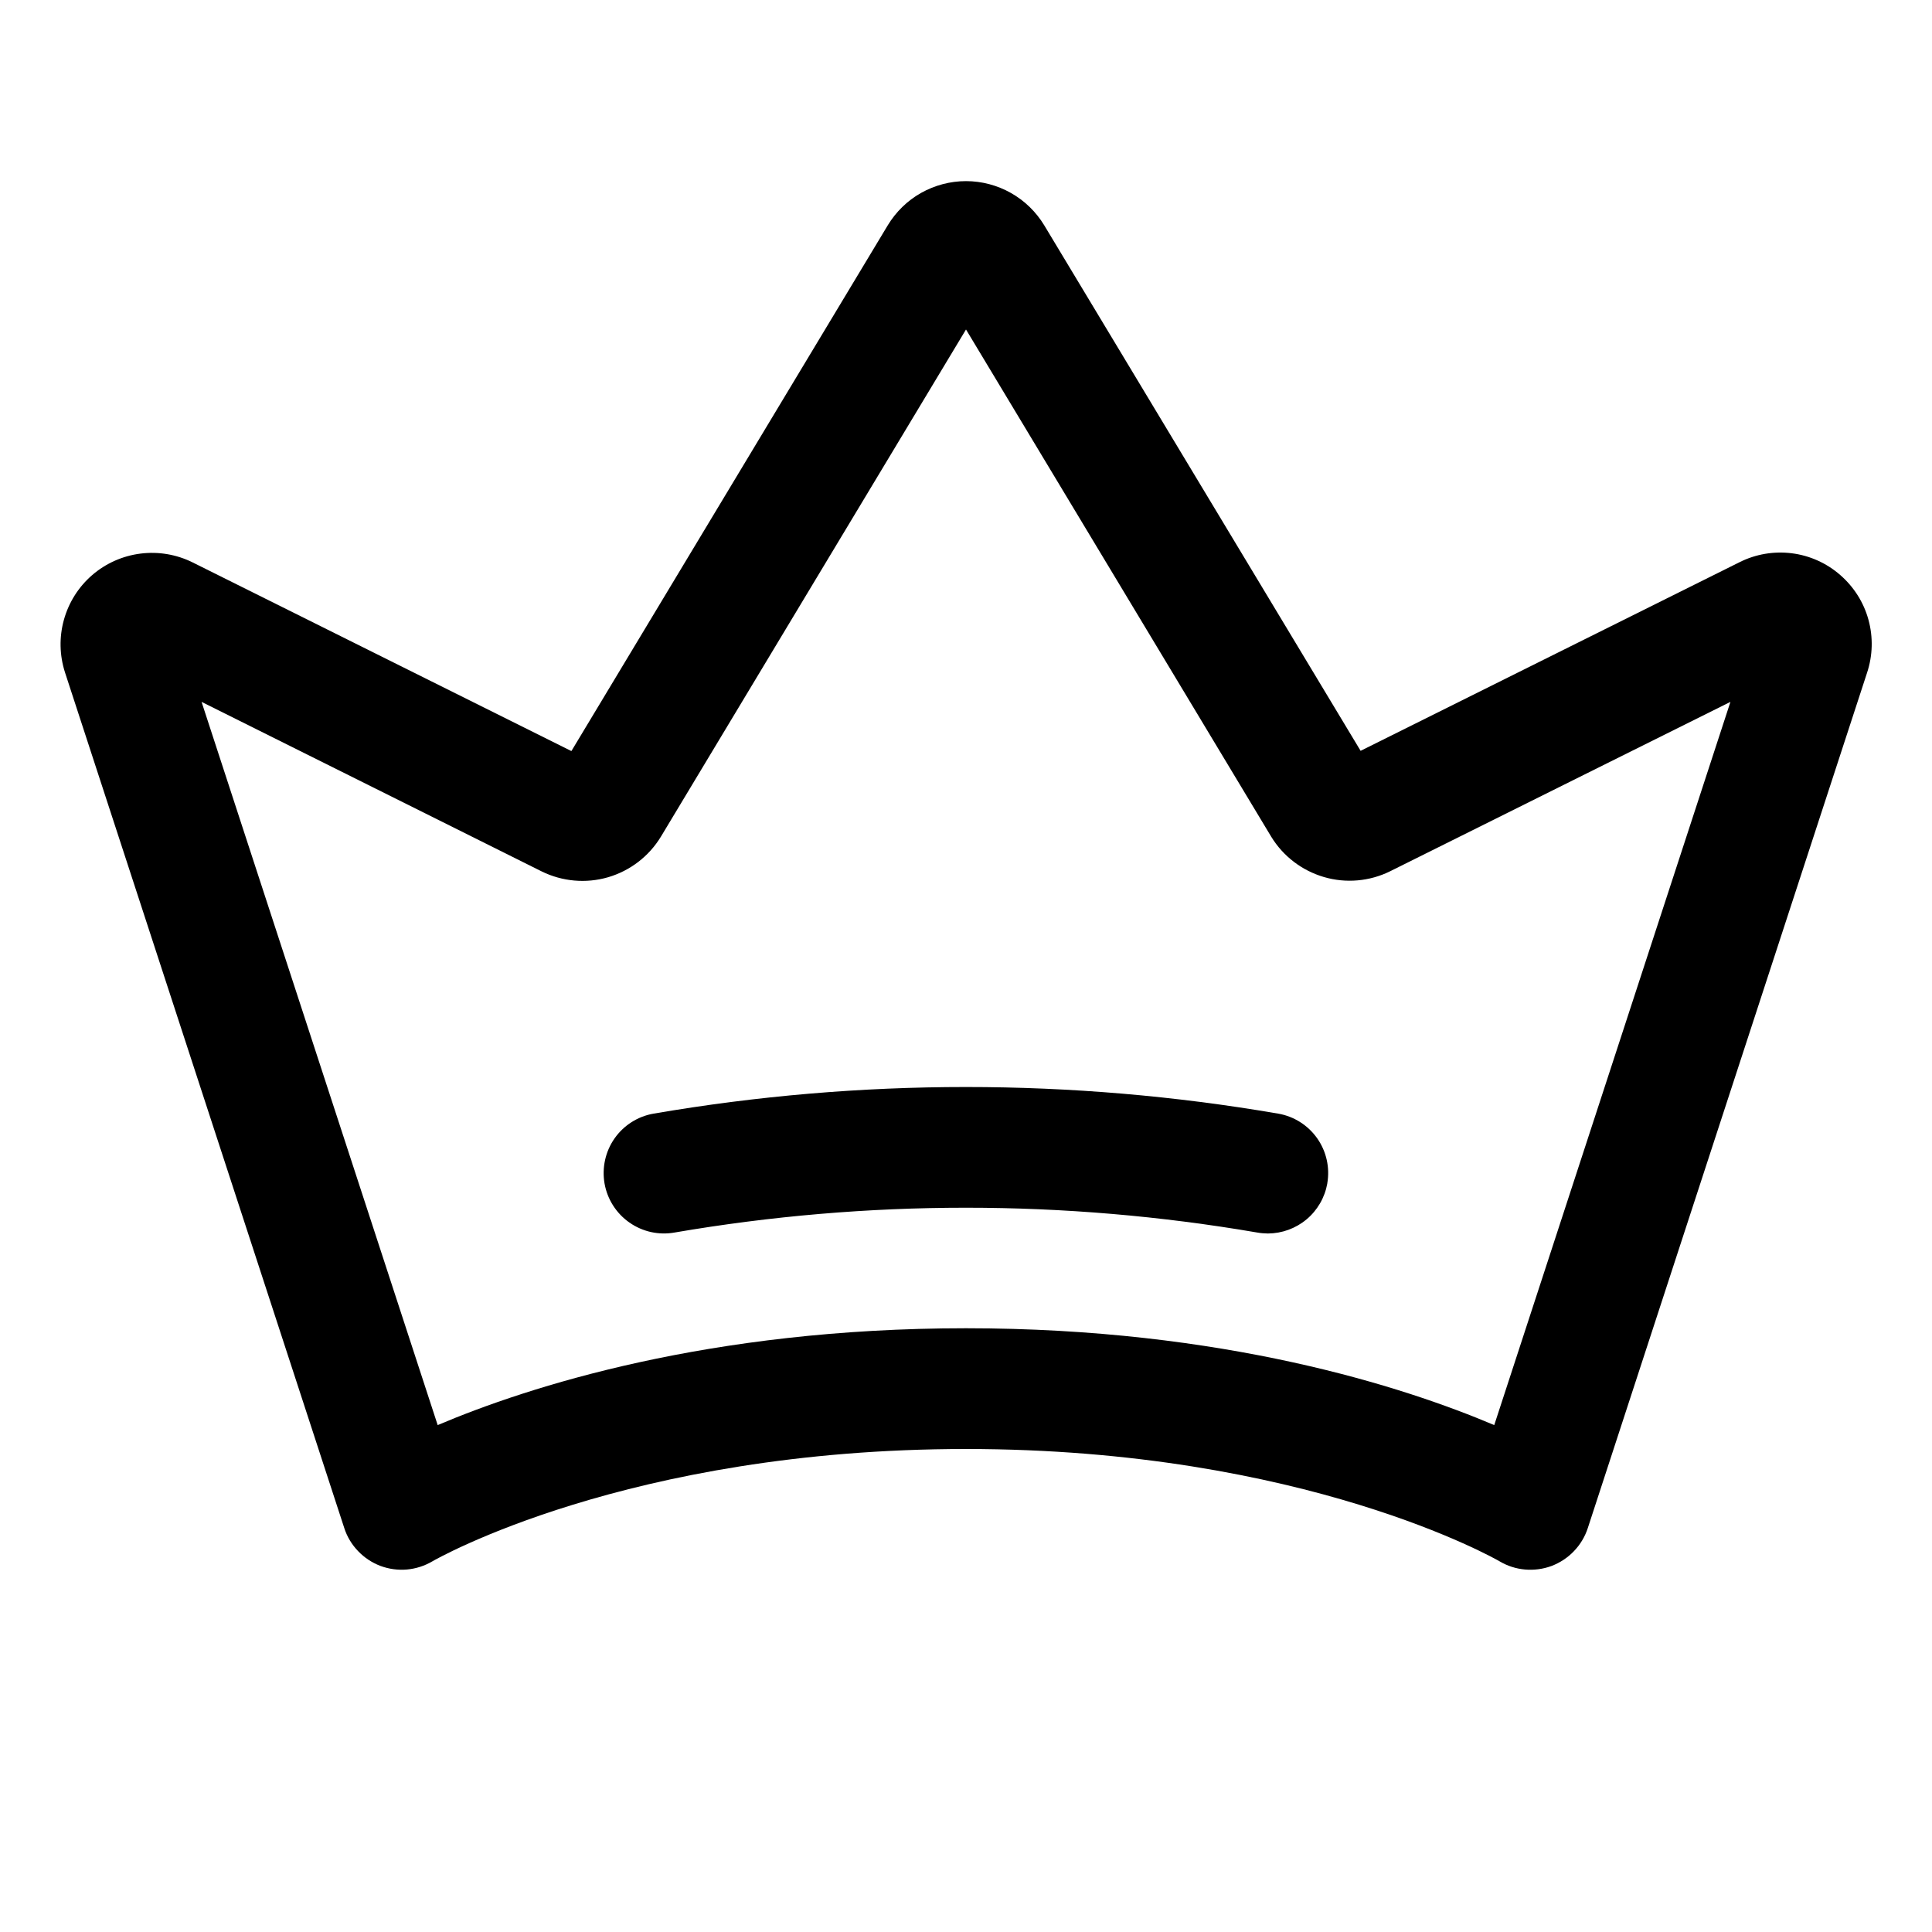 <svg width="24" height="24" viewBox="0 0 24 24" fill="none" xmlns="http://www.w3.org/2000/svg">
<path d="M22.86 7.143C22.691 6.995 22.481 6.901 22.259 6.873C22.036 6.845 21.81 6.883 21.609 6.984L16.902 9.327L12.972 2.799C12.871 2.632 12.728 2.493 12.558 2.397C12.388 2.301 12.195 2.25 12 2.25C11.804 2.25 11.612 2.301 11.441 2.397C11.271 2.493 11.129 2.632 11.028 2.799L7.098 9.33L2.392 6.986C2.192 6.887 1.967 6.849 1.745 6.877C1.523 6.905 1.314 6.998 1.145 7.144C0.976 7.29 0.854 7.483 0.794 7.699C0.734 7.914 0.739 8.142 0.808 8.355L4.277 18.983C4.311 19.089 4.37 19.187 4.448 19.268C4.525 19.349 4.62 19.412 4.725 19.452C4.83 19.491 4.943 19.507 5.055 19.497C5.167 19.487 5.275 19.452 5.372 19.395C5.395 19.381 7.792 18 12 18C16.207 18 18.604 19.381 18.626 19.394C18.723 19.452 18.831 19.487 18.943 19.497C19.055 19.507 19.169 19.492 19.274 19.453C19.379 19.413 19.475 19.35 19.552 19.269C19.63 19.188 19.689 19.09 19.724 18.983L23.193 8.358C23.264 8.145 23.27 7.916 23.211 7.7C23.152 7.483 23.029 7.29 22.86 7.143ZM18.562 17.703C17.437 17.226 15.195 16.5 12 16.5C8.805 16.5 6.562 17.226 5.437 17.703L2.504 8.719L6.729 10.825C6.985 10.951 7.279 10.977 7.552 10.898C7.826 10.818 8.06 10.639 8.209 10.395L12 4.093L15.791 10.393C15.939 10.636 16.173 10.815 16.447 10.895C16.72 10.975 17.014 10.949 17.269 10.823L21.496 8.719L18.562 17.703ZM16.488 14.703C16.457 14.876 16.366 15.034 16.231 15.147C16.096 15.26 15.926 15.322 15.75 15.323C15.706 15.322 15.662 15.319 15.618 15.311C13.223 14.9 10.775 14.9 8.379 15.311C8.183 15.346 7.982 15.301 7.819 15.187C7.656 15.073 7.545 14.899 7.51 14.703C7.476 14.507 7.52 14.305 7.634 14.142C7.748 13.979 7.923 13.868 8.118 13.834C10.687 13.393 13.311 13.393 15.879 13.834C16.075 13.868 16.249 13.979 16.363 14.141C16.477 14.303 16.522 14.505 16.488 14.7L16.488 14.703Z" fill="black"/>
</svg>
